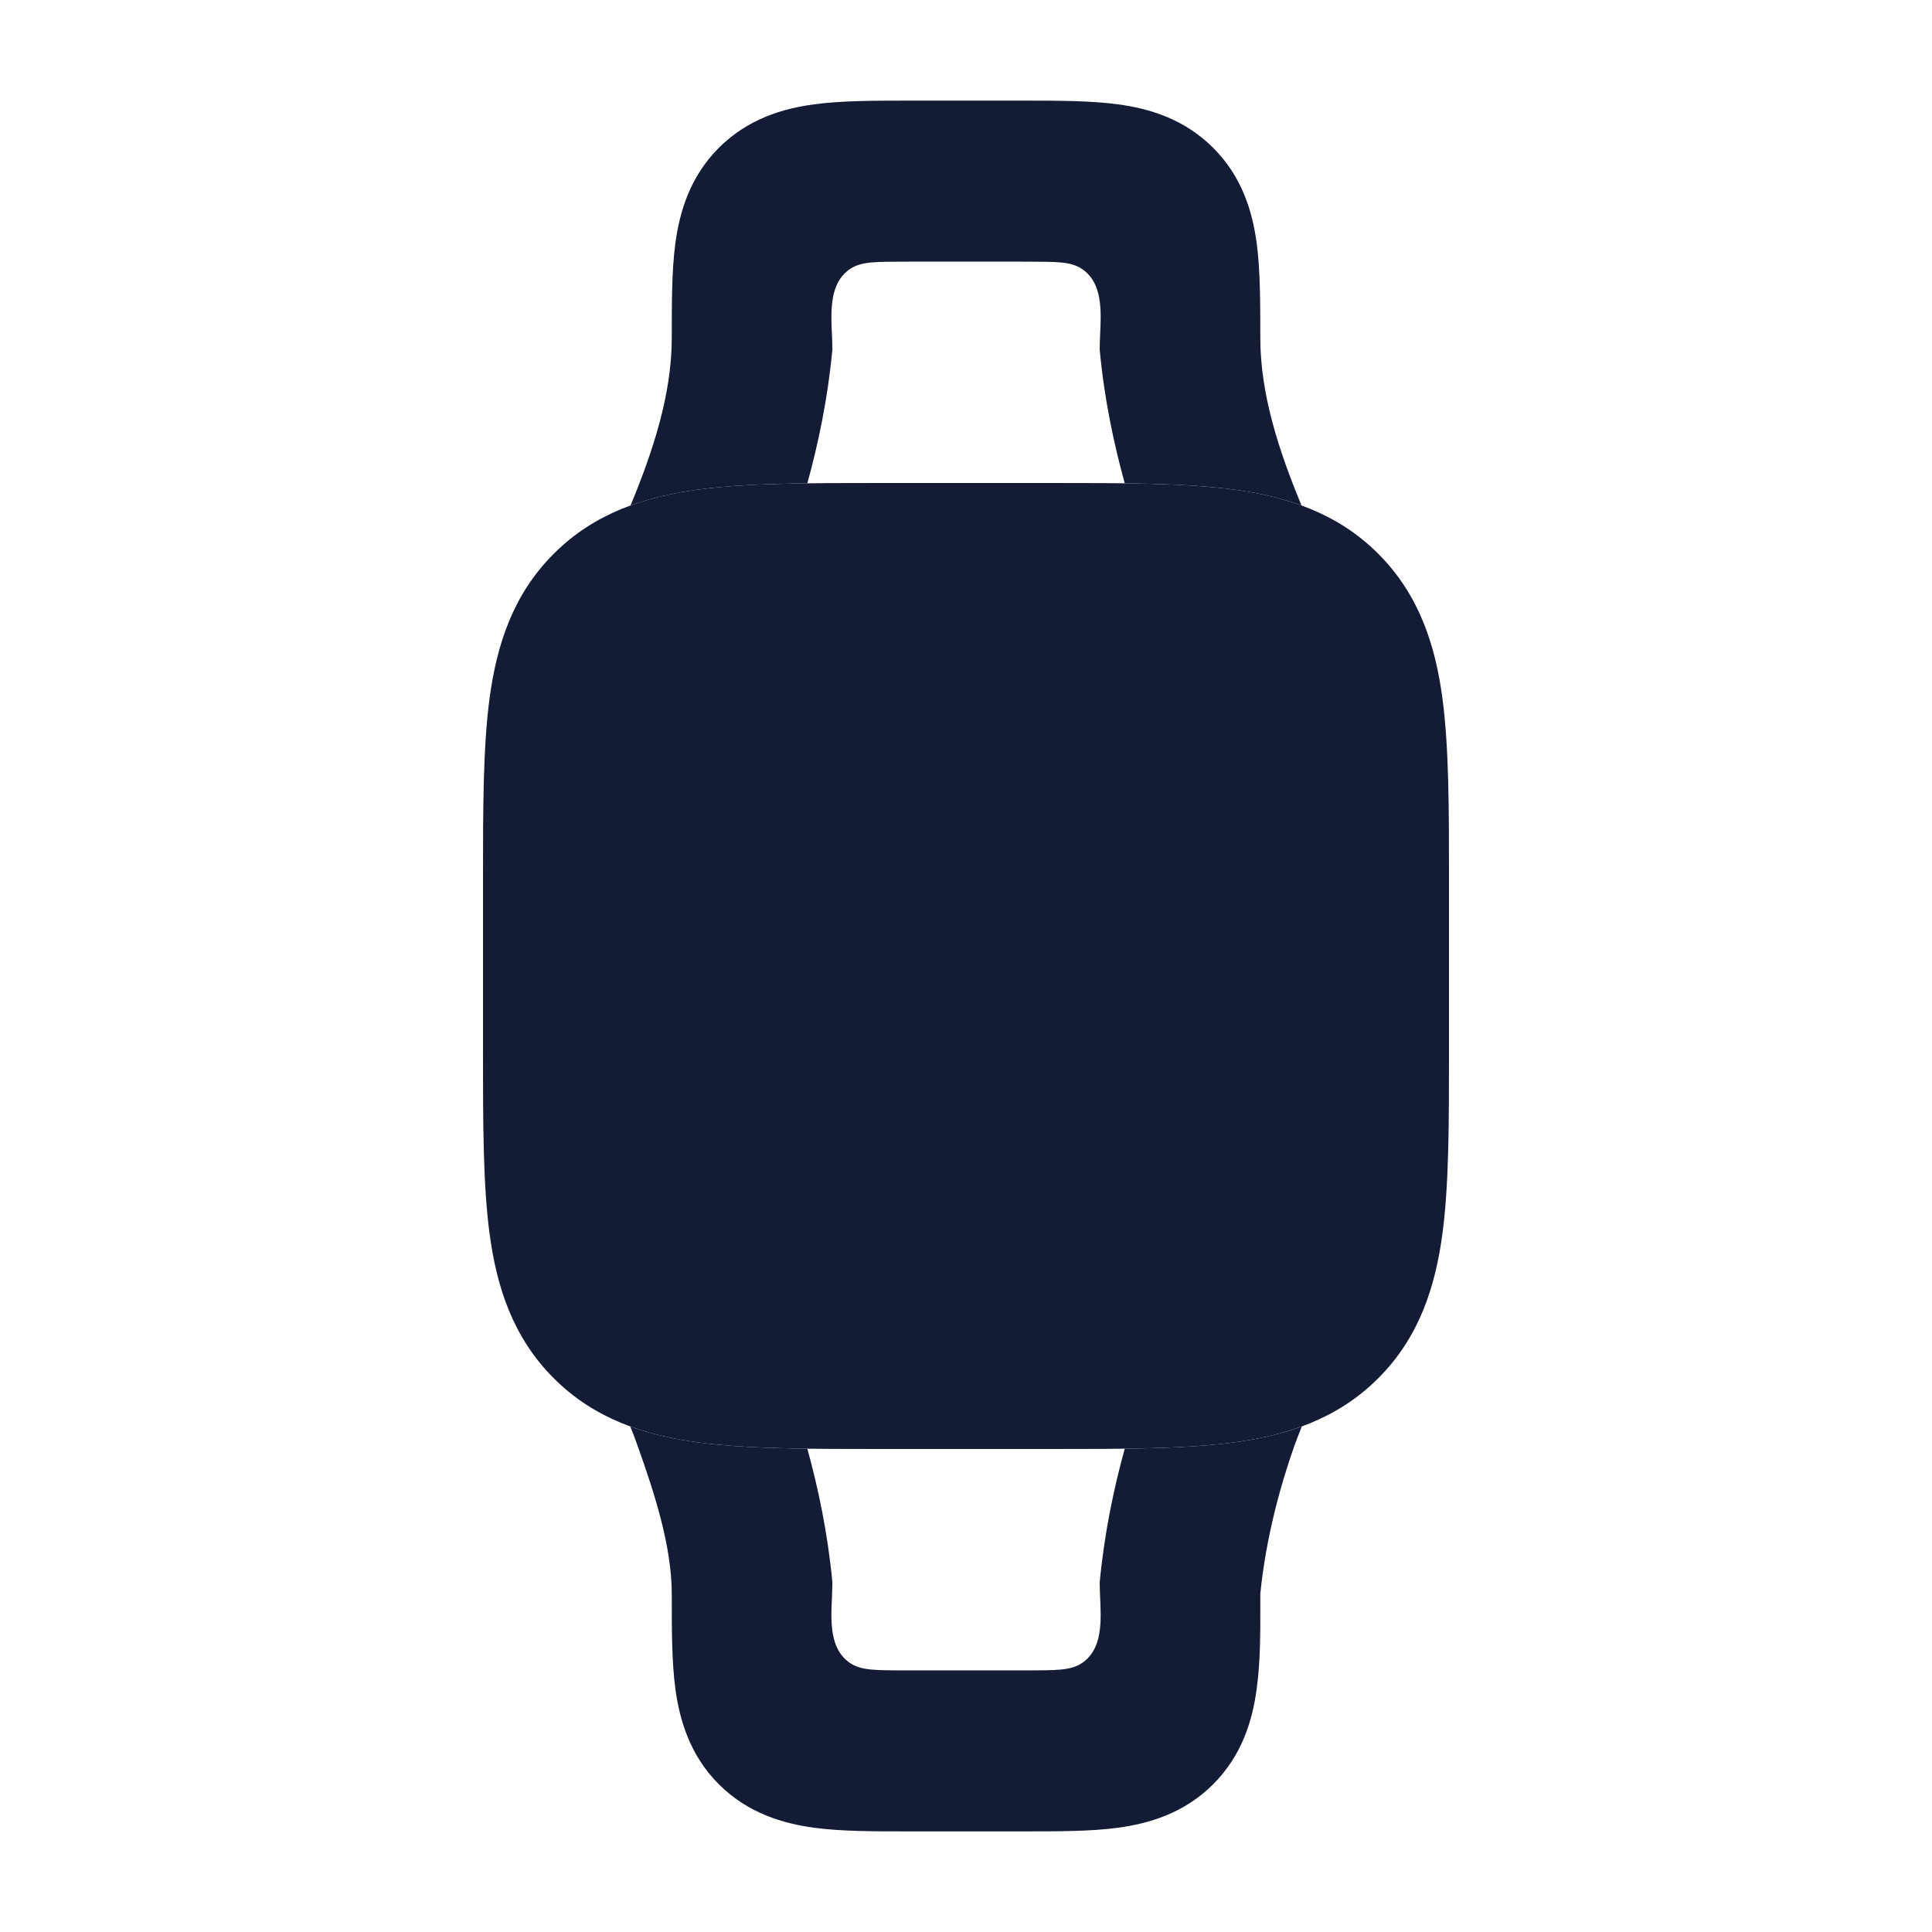 <svg width="24" height="24" viewBox="0 0 24 24" fill="none" xmlns="http://www.w3.org/2000/svg">
<path fill-rule="evenodd" clip-rule="evenodd" d="M10.029 6.004C9.519 6.011 9.065 6.029 8.672 6.082C8.385 6.121 8.102 6.181 7.833 6.279C8.108 5.614 8.345 4.905 8.345 4.197C8.345 3.772 8.344 3.36 8.39 3.02C8.442 2.637 8.567 2.199 8.93 1.836C9.294 1.473 9.731 1.347 10.114 1.296C10.454 1.25 10.866 1.25 11.29 1.25H12.711C13.135 1.25 13.547 1.25 13.887 1.296C14.27 1.347 14.707 1.473 15.07 1.836C15.434 2.199 15.559 2.637 15.611 3.02C15.656 3.36 15.656 3.772 15.656 4.197C15.656 4.905 15.892 5.614 16.168 6.279C15.899 6.181 15.616 6.121 15.328 6.082C14.936 6.029 14.481 6.011 13.972 6.004C13.838 5.519 13.717 4.954 13.661 4.344C13.661 4.287 13.663 4.224 13.666 4.16C13.679 3.891 13.693 3.581 13.511 3.399C13.366 3.254 13.2 3.253 12.867 3.251C12.801 3.25 12.731 3.25 12.656 3.25H11.345C11.27 3.25 11.2 3.25 11.134 3.251C10.801 3.253 10.635 3.254 10.49 3.399C10.308 3.581 10.322 3.891 10.335 4.16V4.16C10.337 4.224 10.34 4.287 10.34 4.344C10.283 4.954 10.163 5.519 10.029 6.004ZM13.972 17.996C14.482 17.989 14.936 17.971 15.328 17.918C15.617 17.879 15.901 17.819 16.172 17.72C16.137 17.805 16.105 17.889 16.079 17.961C15.909 18.442 15.727 19.091 15.656 19.798L15.656 19.921V19.921C15.657 20.274 15.658 20.63 15.611 20.981C15.559 21.364 15.434 21.801 15.07 22.165C14.707 22.528 14.27 22.653 13.887 22.705C13.547 22.751 13.135 22.75 12.711 22.75H11.29C10.866 22.75 10.454 22.751 10.114 22.705C9.731 22.653 9.294 22.528 8.93 22.165C8.567 21.801 8.442 21.364 8.39 20.981C8.344 20.641 8.345 20.228 8.345 19.804C8.345 19.197 8.122 18.528 7.921 17.961C7.896 17.889 7.864 17.805 7.829 17.72C8.1 17.819 8.383 17.879 8.672 17.918C9.065 17.971 9.519 17.989 10.029 17.996C10.163 18.481 10.283 19.047 10.34 19.656C10.34 19.714 10.337 19.776 10.335 19.841C10.322 20.109 10.308 20.419 10.49 20.601C10.635 20.746 10.801 20.747 11.134 20.75C11.2 20.75 11.27 20.75 11.345 20.75H12.656C12.731 20.75 12.801 20.75 12.867 20.75C13.2 20.747 13.366 20.746 13.511 20.601C13.693 20.419 13.679 20.109 13.666 19.841C13.663 19.776 13.661 19.714 13.661 19.656C13.718 19.047 13.838 18.481 13.972 17.996Z" fill="#141B34"/>
<path d="M10.934 6L11 6H13L13.066 6C13.952 6 14.716 6 15.328 6.082C15.983 6.17 16.612 6.369 17.121 6.879C17.631 7.388 17.83 8.017 17.918 8.672C18 9.284 18 10.048 18 10.934V13.066C18 13.952 18 14.716 17.918 15.328C17.83 15.983 17.631 16.612 17.121 17.121C16.612 17.631 15.983 17.83 15.328 17.918C14.716 18 13.952 18 13.066 18H10.934C10.048 18 9.284 18 8.672 17.918C8.017 17.83 7.388 17.631 6.879 17.121C6.369 16.612 6.17 15.983 6.082 15.328C6 14.716 6 13.952 6 13.066L6 13V11L6 10.934C6 10.048 6 9.284 6.082 8.672C6.17 8.017 6.369 7.388 6.879 6.879C7.388 6.369 8.017 6.17 8.672 6.082C9.284 6 10.048 6 10.934 6Z" fill="#141B34"/>
</svg>
